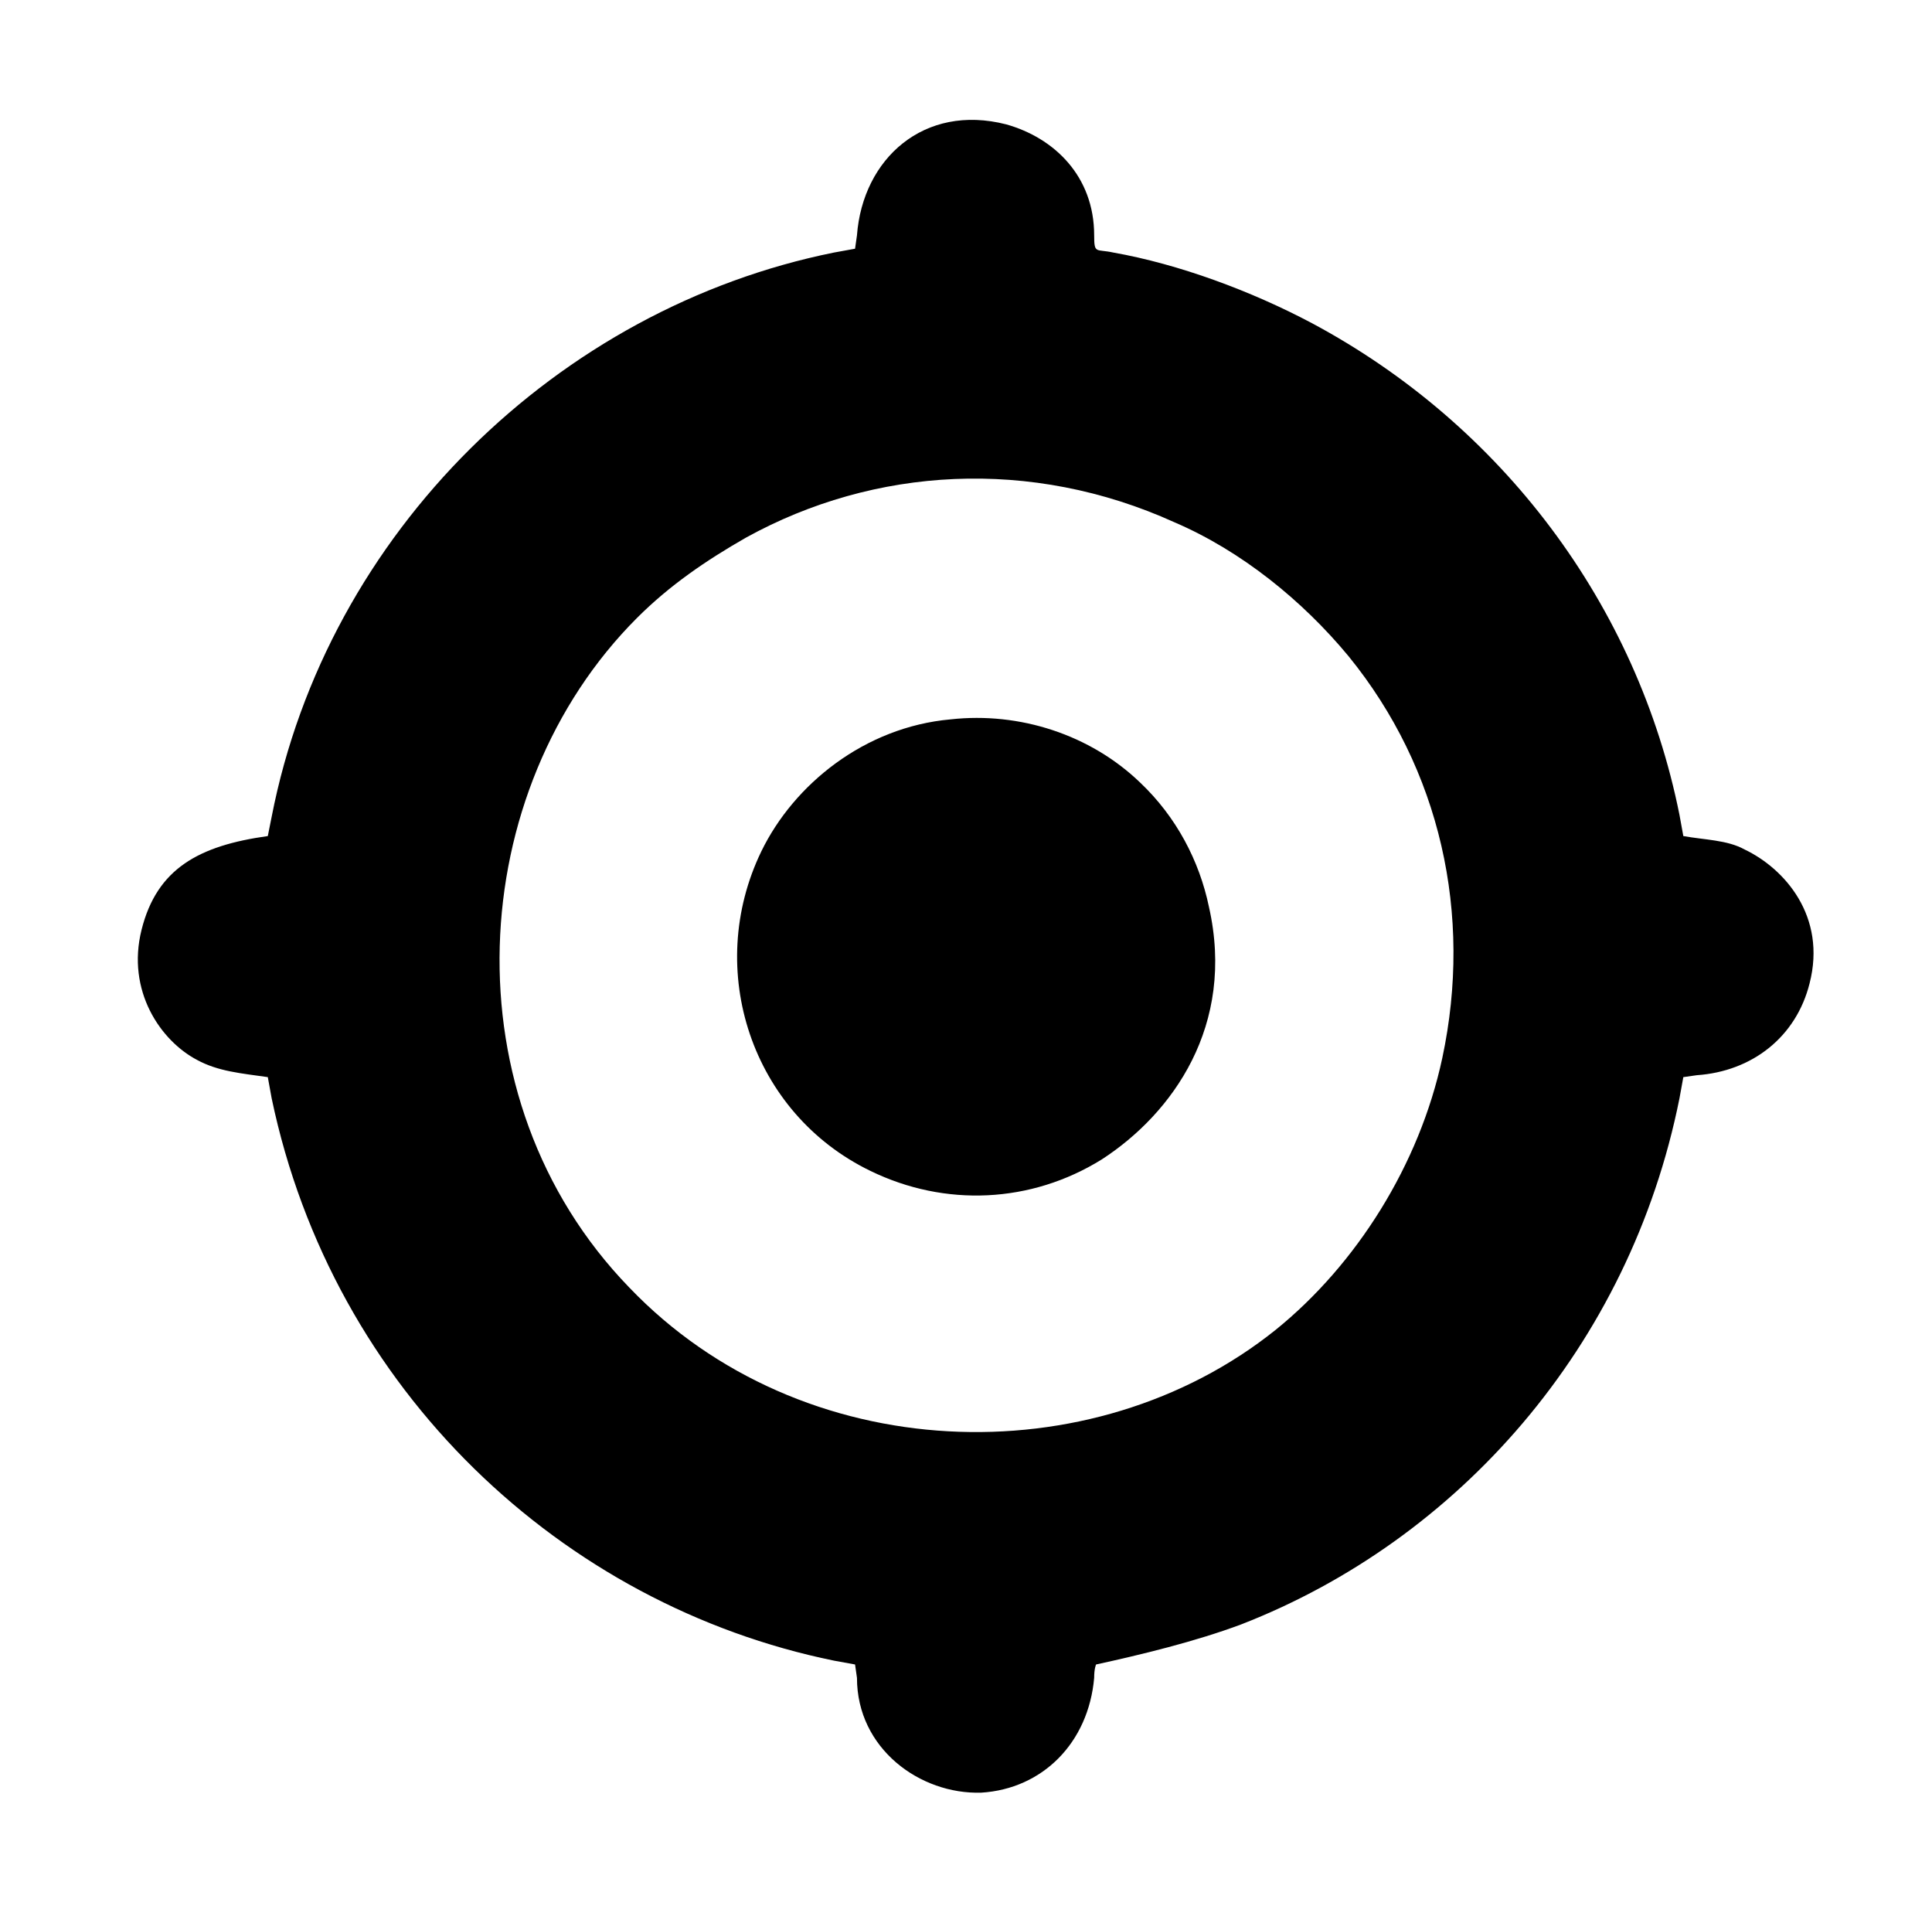 <?xml version="1.0" standalone="no"?>
<!DOCTYPE svg PUBLIC "-//W3C//DTD SVG 1.1//EN" "http://www.w3.org/Graphics/SVG/1.1/DTD/svg11.dtd" >
<svg xmlns="http://www.w3.org/2000/svg" xmlns:xlink="http://www.w3.org/1999/xlink" version="1.1" viewBox="-10 0 1010 1000">
  <g transform="matrix(1 0 0 -1 0 800)">
   <path fill="currentColor"
d="M438 677c3 40 35 69 78 58c25 -7 46 -27 46 -58c0 -10 1 -7 10 -9c34 -6 72 -20 104 -37c99 -53 170 -147 192 -257l2 -11c11 -2 23 -2 32 -7c21 -10 43 -35 34 -70c-7 -28 -30 -46 -59 -48l-7 -1l-2 -11c-26 -130 -116 -231 -229 -275c-24 -9 -53 -16 -76 -21
c0 0 -1 -2 -1 -7c-3 -34 -27 -58 -59 -60c-32 -1 -65 23 -65 60l-1 7l-11 2c-142 29 -262 141 -294 294l-2 11c-14 2 -26 3 -37 9c-19 10 -37 36 -29 68s30 44 66 49l2 10c29 149 150 266 294 295l11 2zM604 527c-75 34 -157 29 -224 -8c-21 -12 -40 -25 -57 -42
c-90 -90 -100 -251 -4 -350c90 -94 242 -99 338 -22c42 34 75 86 87 142c16 75 -1 151 -49 210c-24 29 -56 55 -91 70zM487 424c36 4 73 -8 99 -33c19 -18 31 -41 36 -65c14 -62 -19 -108 -56 -132c-37 -23 -82 -25 -121 -6c-62 30 -87 105 -57 167c17 35 54 65 99 69z" />
  </g>

</svg>
